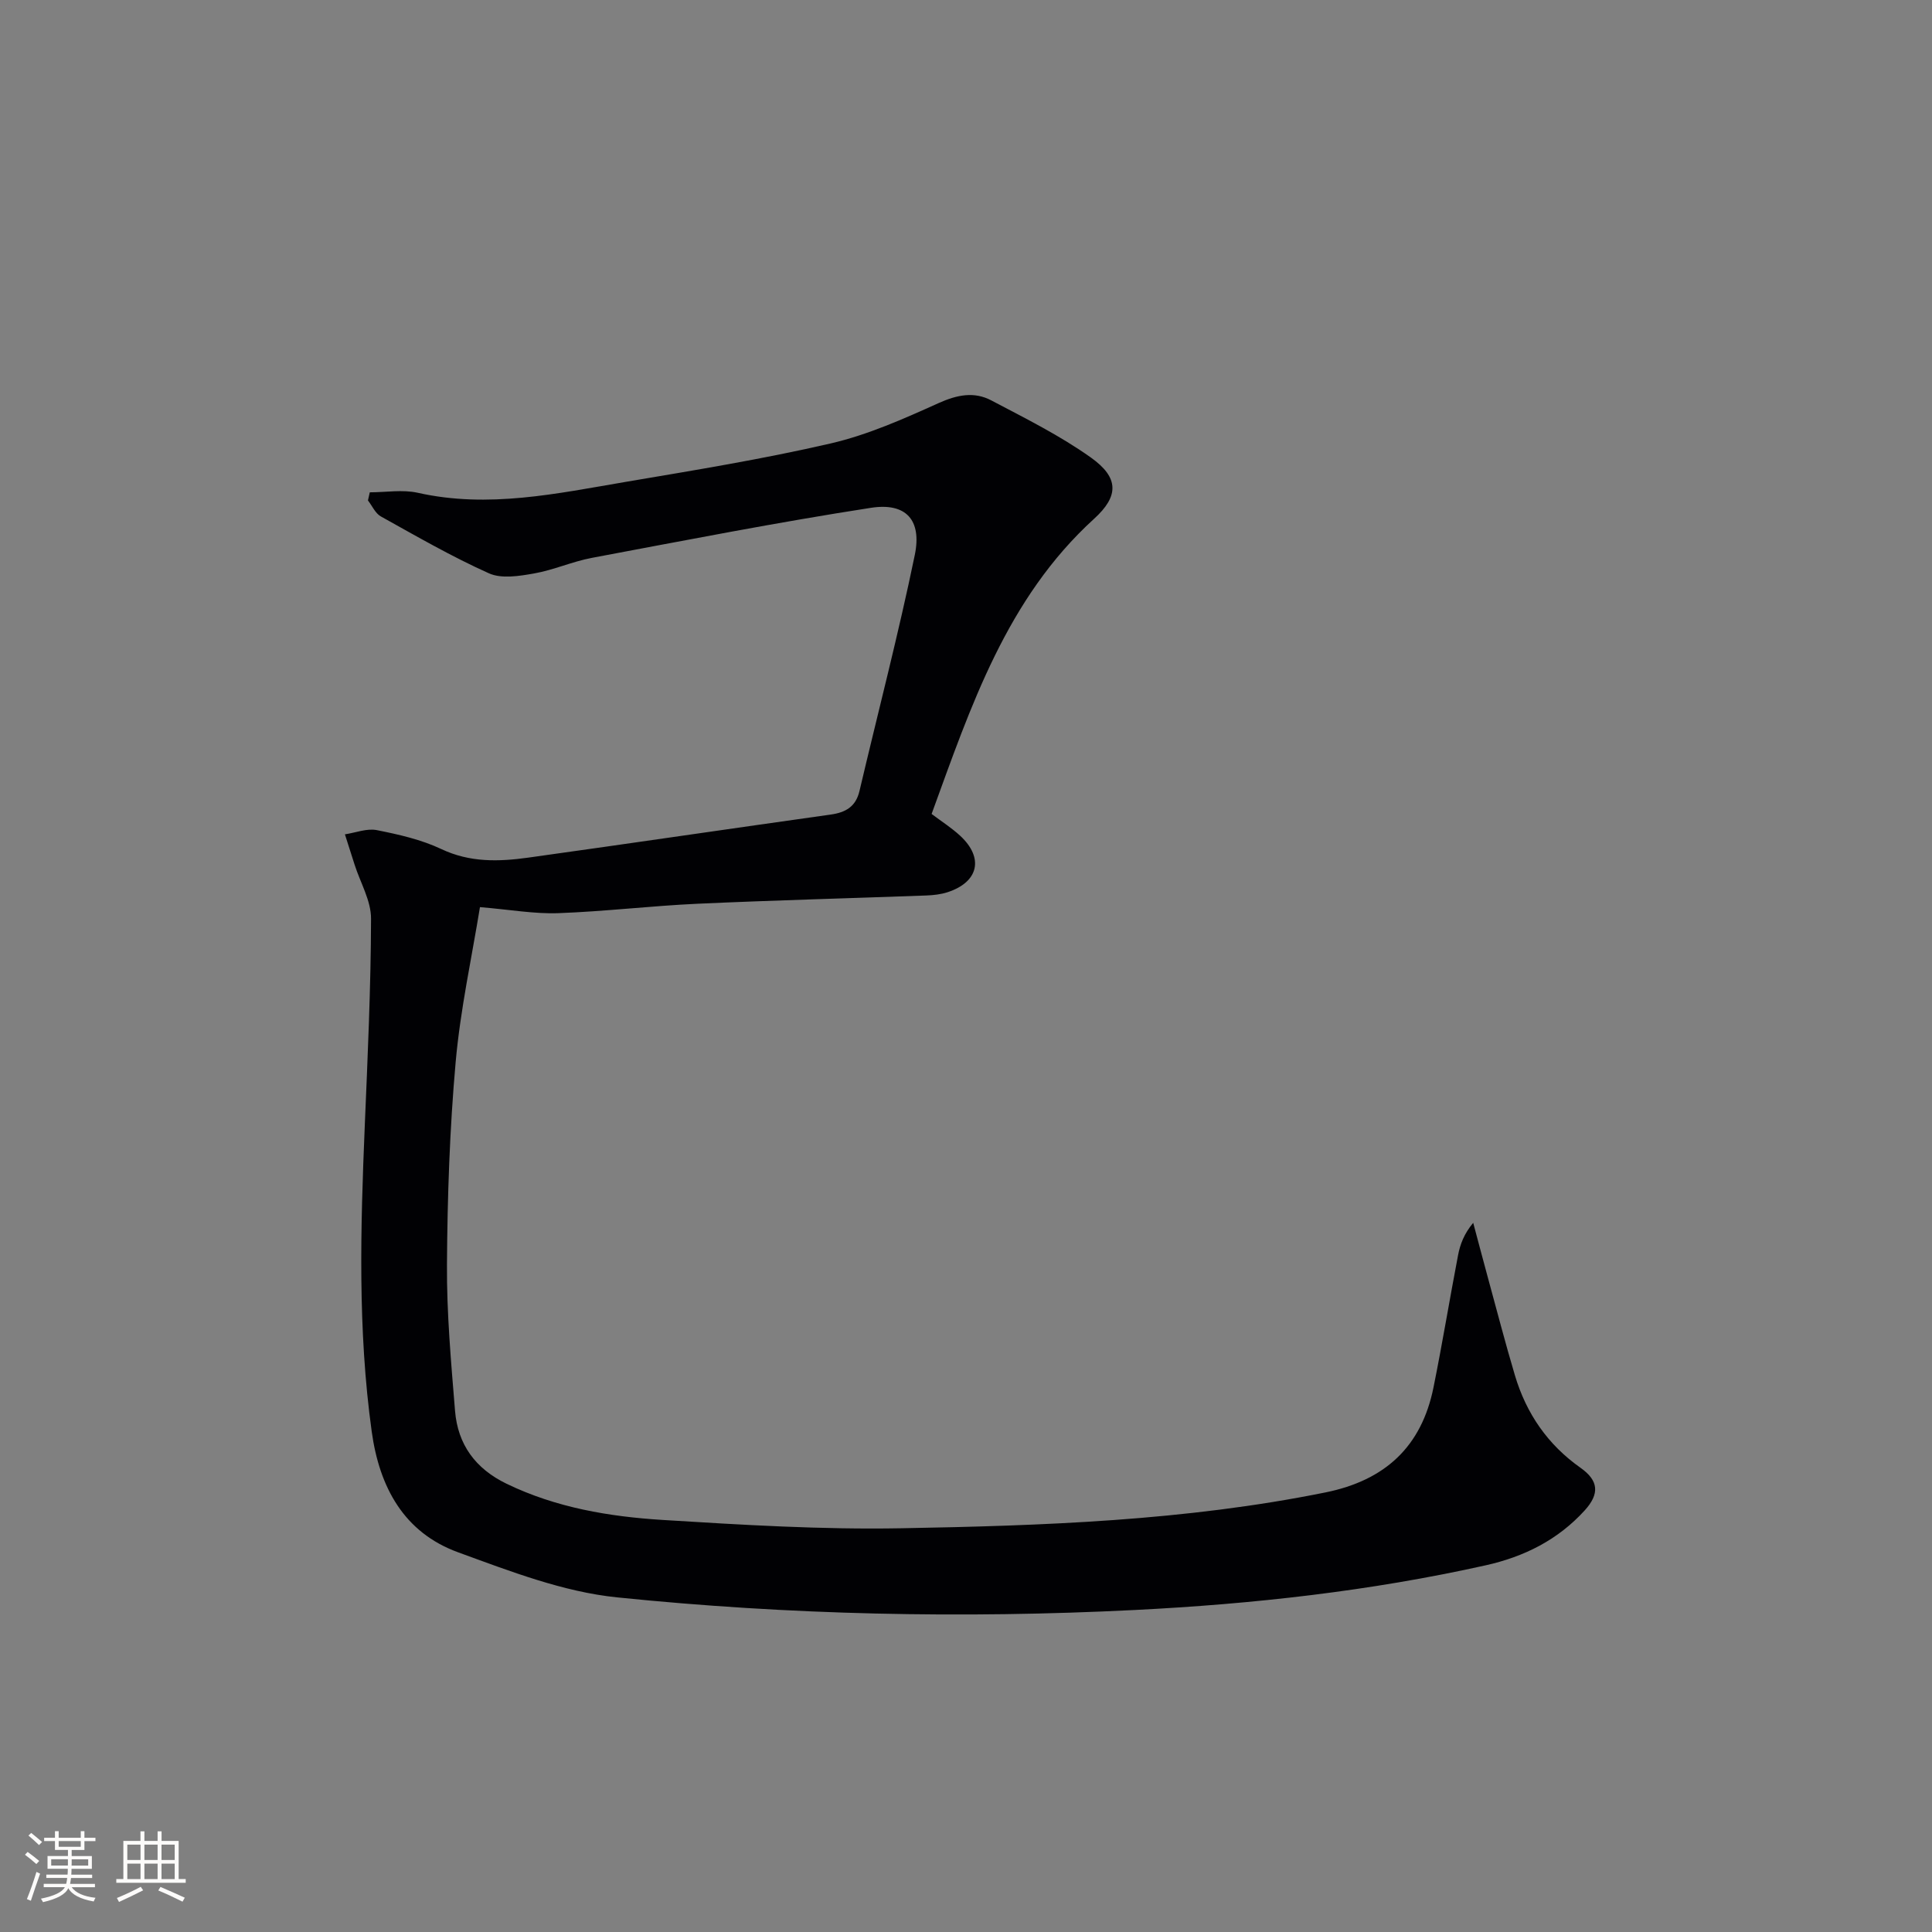 <svg enable-background="new 0 0 400 400" viewBox="0 0 400 400" xmlns="http://www.w3.org/2000/svg"><rect x="0" y="0" width="400" height="400" fill="#808080" stroke="none"/><path d="m76.56 101.93c3.33 0 6.79-.61 9.96.1 14.57 3.27 28.75.16 42.95-2.25 14.23-2.41 28.5-4.73 42.55-7.98 7.67-1.78 15.07-5.08 22.3-8.34 3.82-1.72 7.36-2.44 10.92-.56 7.02 3.7 14.2 7.26 20.63 11.84 5.83 4.15 5.8 7.98.67 12.65-18.15 16.52-25.53 38.84-33.66 61.13 2.07 1.56 4.16 2.89 5.94 4.54 4.92 4.57 3.79 9.55-2.6 11.65-1.4.46-2.93.63-4.42.69-15.79.58-31.59.99-47.37 1.71-9.62.44-19.22 1.6-28.84 1.95-4.92.18-9.89-.72-16.22-1.25-1.67 10.3-4.05 21.12-5.03 32.07-1.24 13.9-1.71 27.9-1.8 41.86-.07 10.12.85 20.26 1.67 30.36.57 6.97 4.21 11.97 10.68 15.1 10.24 4.95 21.22 6.8 32.33 7.49 16.43 1.02 32.92 2.02 49.36 1.72 29.41-.53 58.83-1.55 87.84-7.42 12.35-2.5 19.89-9.47 22.37-21.74 1.84-9.1 3.34-18.27 5.09-27.4.43-2.23 1.23-4.39 3.13-6.68 1.02 3.82 2.03 7.64 3.07 11.46 1.84 6.72 3.58 13.46 5.57 20.13 2.35 7.88 6.77 14.33 13.59 19.14 3.73 2.63 3.99 5.36.86 8.81-5.53 6.08-12.49 9.59-20.54 11.38-23.92 5.33-48.13 8.01-72.58 9.24-35.82 1.8-71.59 1.03-107.21-2.61-11.19-1.14-22.21-5.43-32.92-9.33-11.25-4.1-16.3-13.5-17.89-25-2.92-21.04-2.32-42.15-1.44-63.28.6-14.3 1.26-28.6 1.3-42.91.01-3.72-2.21-7.44-3.4-11.17-.67-2.1-1.34-4.19-2.01-6.29 2.21-.33 4.55-1.28 6.61-.87 4.53.9 9.18 1.95 13.33 3.91 5.92 2.81 11.89 2.63 17.97 1.79 20.89-2.91 41.76-5.99 62.65-8.92 3.13-.44 5.22-1.64 5.98-4.9 3.83-16.28 8.07-32.48 11.45-48.86 1.49-7.24-1.83-10.88-9.09-9.75-19.33 2.99-38.54 6.75-57.77 10.36-4.05.76-7.92 2.52-11.98 3.23-3.05.54-6.72 1.14-9.33-.03-7.68-3.44-15.01-7.68-22.38-11.78-1.15-.64-1.79-2.18-2.67-3.31.12-.53.25-1.11.38-1.68z" fill="#010104"/><g fill="#fcfbfa"><path d="m5.17 384 .55-.58c.85.61 1.65 1.24 2.4 1.87l-.59.64c-.83-.73-1.62-1.38-2.36-1.93m1.22 9.53-.82-.34c.71-1.76 1.37-3.64 1.98-5.63.24.13.5.25.76.36-.6 1.67-1.24 3.54-1.92 5.61m-.5-13.5.57-.54c.56.44 1.31 1.06 2.26 1.87l-.64.64c-.68-.66-1.41-1.32-2.19-1.97m3.25.46h2.24v-1.36h.77v1.36h4.57v-1.36h.76v1.36h2.28v.69h-2.28v1.84h-2.64v1.26h4.18v2.64h-4.21c0 .45-.02.86-.05 1.21h4.32v.69h-4.38c-.04.34-.1.75-.19 1.22h5.15v.69h-4.82c.87 1.19 2.51 1.92 4.93 2.19-.17.31-.3.57-.37.76-2.77-.49-4.52-1.41-5.26-2.76-.56 1.26-2.3 2.23-5.24 2.9-.12-.25-.26-.48-.43-.72 2.73-.55 4.38-1.34 4.96-2.38h-4.38v-.69h4.65c.1-.38.17-.79.21-1.22h-4.32v-.69h4.4c.03-.34.05-.75.05-1.21h-4.2v-2.64h4.23v-1.26h-2.69v-1.84h-2.24zm1.46 4.46v1.29h3.45c.01-.4.02-.57.01-.53v-.32-.45h-3.46zm1.55-2.59h4.57v-1.19h-4.57zm6.11 2.59h-3.42v.77c-.01.19-.01.37-.02.53h3.44z"/><path d="m32.63 379.16h.82v1.98h3.54v7.89h1.46v.78h-14.37v-.78h1.46v-7.89h3.54v-1.98h.82v1.98h2.73zm-3.49 11.48.5.73c-1.61.82-3.28 1.63-5 2.41-.13-.27-.28-.55-.44-.82 1.75-.72 3.4-1.49 4.94-2.32m-2.78-5.55h2.73v-3.18h-2.73zm0 3.95h2.73v-3.2h-2.73zm3.54-3.95h2.73v-3.18h-2.73zm0 3.95h2.73v-3.2h-2.73zm7.89 4.68c-1.84-.92-3.51-1.7-5.02-2.32l.45-.73c1.89.8 3.57 1.55 5.04 2.23zm-1.62-11.81h-2.73v3.18h2.73zm-2.73 7.13h2.73v-3.2h-2.73z"/></g></svg>
